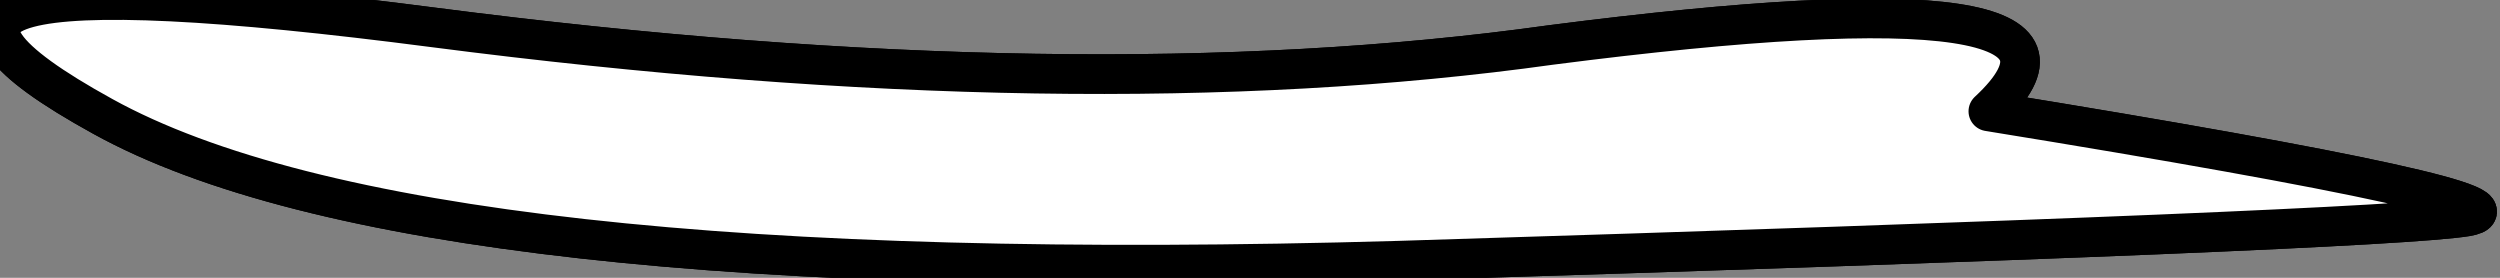 <?xml version="1.0"?>
<!DOCTYPE svg PUBLIC "-//W3C//DTD SVG 1.1//EN" "http://www.w3.org/Graphics/SVG/1.1/DTD/svg11.dtd">
<svg version='1.1' width='63px' height='7px' xmlns='http://www.w3.org/2000/svg' xmlns:xlink='http://www.w3.org/1999/xlink'>
	<rect width="100%" height="100%" fill="#808080" stroke="none"/>
	<g transform="translate(-244.172,-211.066)">
		<path d="M 246.764 214 Q 238.85 209.643 255.1 211.757 Q 271.35 213.864 283.25 212.2 Q 298.15 210.279 294.279 213.871 Q 308.407 216.164 306.329 216.521 Q 304.207 216.871 279.421 217.636 Q 254.636 218.35 246.764 214" fill="none" stroke-width="1" stroke-linejoin="round" stroke-linecap="round" stroke="#000000"/>
		<path d="M 246.764 214 Q 238.85 209.643 255.1 211.757 Q 271.35 213.864 283.25 212.2 Q 298.15 210.279 294.279 213.871 Q 308.407 216.164 306.329 216.521 Q 304.207 216.871 279.421 217.636 Q 254.636 218.35 246.764 214" fill="#FFFFFF" stroke-width="1" stroke-linejoin="round" stroke-linecap="round" stroke="#000000"/>
	</g>
</svg>
